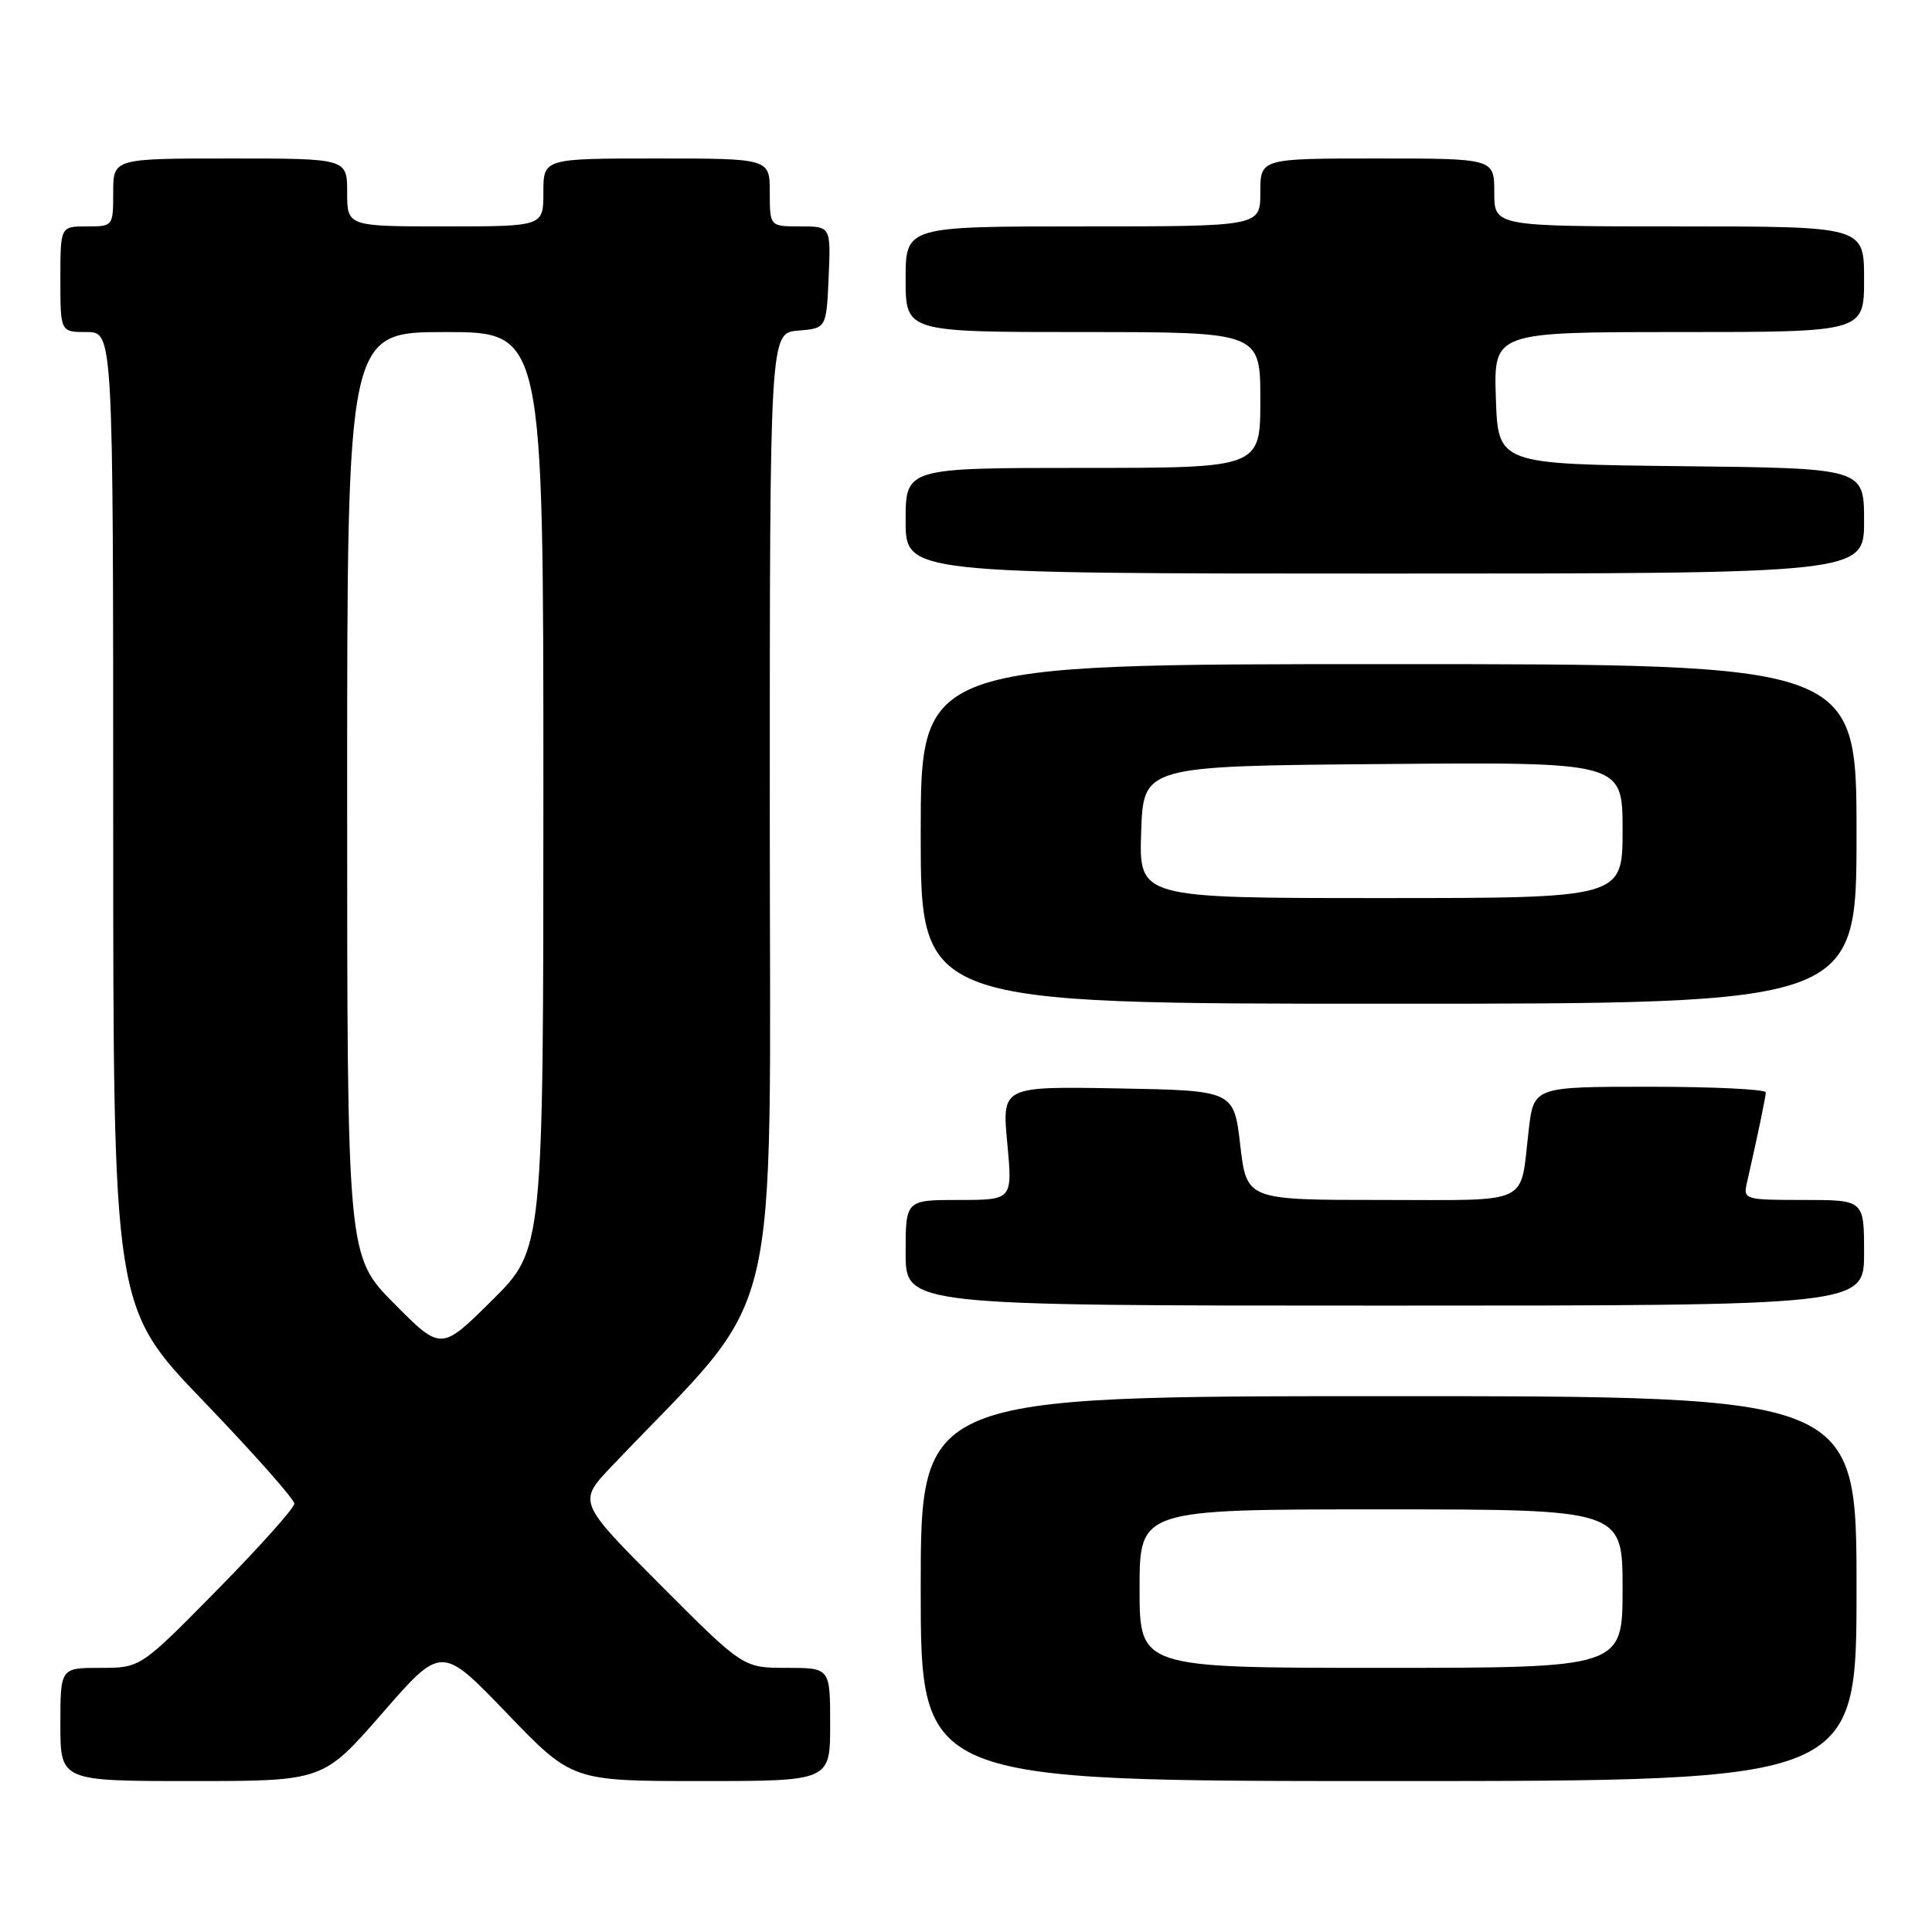 <?xml version="1.0" encoding="UTF-8" standalone="no"?>
<!DOCTYPE svg PUBLIC "-//W3C//DTD SVG 1.1//EN" "http://www.w3.org/Graphics/SVG/1.1/DTD/svg11.dtd" >
<svg xmlns="http://www.w3.org/2000/svg" xmlns:xlink="http://www.w3.org/1999/xlink" version="1.1" viewBox="0 0 256 256">
 <g >
 <path fill="currentColor"
d=" M 50.66 227.00 C 58.50 218.00 58.50 218.00 67.15 227.00 C 75.80 236.00 75.80 236.00 92.90 236.00 C 110.00 236.00 110.00 236.00 110.00 228.50 C 110.00 221.00 110.00 221.00 104.23 221.00 C 98.47 221.00 98.47 221.00 87.51 210.01 C 76.55 199.02 76.55 199.02 81.08 194.26 C 104.04 170.13 102.00 178.56 102.00 107.99 C 102.00 44.12 102.00 44.12 105.75 43.81 C 109.50 43.50 109.50 43.50 109.80 36.75 C 110.09 30.00 110.09 30.00 106.05 30.00 C 102.00 30.00 102.00 30.00 102.00 25.50 C 102.00 21.00 102.00 21.00 87.00 21.00 C 72.00 21.00 72.00 21.00 72.00 25.50 C 72.00 30.00 72.00 30.00 59.00 30.00 C 46.00 30.00 46.00 30.00 46.00 25.50 C 46.00 21.00 46.00 21.00 30.50 21.00 C 15.00 21.00 15.00 21.00 15.00 25.50 C 15.00 29.98 14.98 30.00 11.50 30.00 C 8.00 30.00 8.00 30.00 8.00 37.00 C 8.00 44.00 8.00 44.00 11.50 44.00 C 15.00 44.00 15.00 44.00 15.00 108.61 C 15.00 173.22 15.00 173.22 27.00 185.70 C 33.60 192.57 39.00 198.66 39.00 199.24 C 39.00 199.82 34.41 204.95 28.81 210.64 C 18.62 221.00 18.62 221.00 13.31 221.00 C 8.00 221.00 8.00 221.00 8.00 228.50 C 8.00 236.00 8.00 236.00 25.41 236.00 C 42.82 236.00 42.82 236.00 50.66 227.00 Z  M 246.00 210.50 C 246.00 185.00 246.00 185.00 184.00 185.00 C 122.00 185.00 122.00 185.00 122.00 210.50 C 122.00 236.00 122.00 236.00 184.00 236.00 C 246.00 236.00 246.00 236.00 246.00 210.50 Z  M 247.00 166.00 C 247.00 159.00 247.00 159.00 238.98 159.00 C 231.18 159.00 230.98 158.94 231.47 156.75 C 232.92 150.39 233.95 145.42 233.98 144.75 C 233.99 144.34 227.08 144.00 218.62 144.00 C 203.23 144.00 203.23 144.00 202.56 149.75 C 201.37 159.87 203.21 159.00 183.03 159.00 C 165.19 159.00 165.19 159.00 164.34 151.75 C 163.50 144.50 163.50 144.50 148.13 144.22 C 132.76 143.95 132.76 143.95 133.47 151.47 C 134.17 159.00 134.17 159.00 127.09 159.00 C 120.00 159.00 120.00 159.00 120.00 166.00 C 120.00 173.00 120.00 173.00 183.50 173.00 C 247.00 173.00 247.00 173.00 247.00 166.00 Z  M 246.00 110.50 C 246.00 88.00 246.00 88.00 184.00 88.00 C 122.00 88.00 122.00 88.00 122.00 110.50 C 122.00 133.00 122.00 133.00 184.00 133.00 C 246.00 133.00 246.00 133.00 246.00 110.50 Z  M 247.00 69.02 C 247.00 62.04 247.00 62.04 222.75 61.77 C 198.50 61.50 198.50 61.50 198.21 52.75 C 197.92 44.00 197.92 44.00 222.46 44.00 C 247.00 44.00 247.00 44.00 247.00 37.00 C 247.00 30.00 247.00 30.00 222.50 30.00 C 198.00 30.00 198.00 30.00 198.00 25.50 C 198.00 21.00 198.00 21.00 182.50 21.00 C 167.00 21.00 167.00 21.00 167.00 25.50 C 167.00 30.00 167.00 30.00 143.50 30.00 C 120.00 30.00 120.00 30.00 120.00 37.00 C 120.00 44.00 120.00 44.00 143.50 44.00 C 167.00 44.00 167.00 44.00 167.00 53.00 C 167.00 62.00 167.00 62.00 143.50 62.00 C 120.00 62.00 120.00 62.00 120.00 69.00 C 120.00 76.00 120.00 76.00 183.50 76.00 C 247.00 76.00 247.00 76.00 247.00 69.02 Z  M 52.22 172.72 C 46.00 166.45 46.00 166.45 46.00 105.22 C 46.00 44.00 46.00 44.00 59.00 44.00 C 72.00 44.00 72.00 44.00 72.00 104.78 C 72.00 165.55 72.00 165.55 65.22 172.28 C 58.45 179.00 58.45 179.00 52.22 172.72 Z  M 151.00 210.50 C 151.00 200.00 151.00 200.00 183.00 200.00 C 215.00 200.00 215.00 200.00 215.00 210.50 C 215.00 221.00 215.00 221.00 183.00 221.00 C 151.00 221.00 151.00 221.00 151.00 210.50 Z  M 151.21 110.25 C 151.50 101.50 151.50 101.50 183.25 101.24 C 215.00 100.97 215.00 100.97 215.00 109.99 C 215.00 119.00 215.00 119.00 182.96 119.00 C 150.92 119.00 150.92 119.00 151.21 110.25 Z "/>
</g>
</svg>